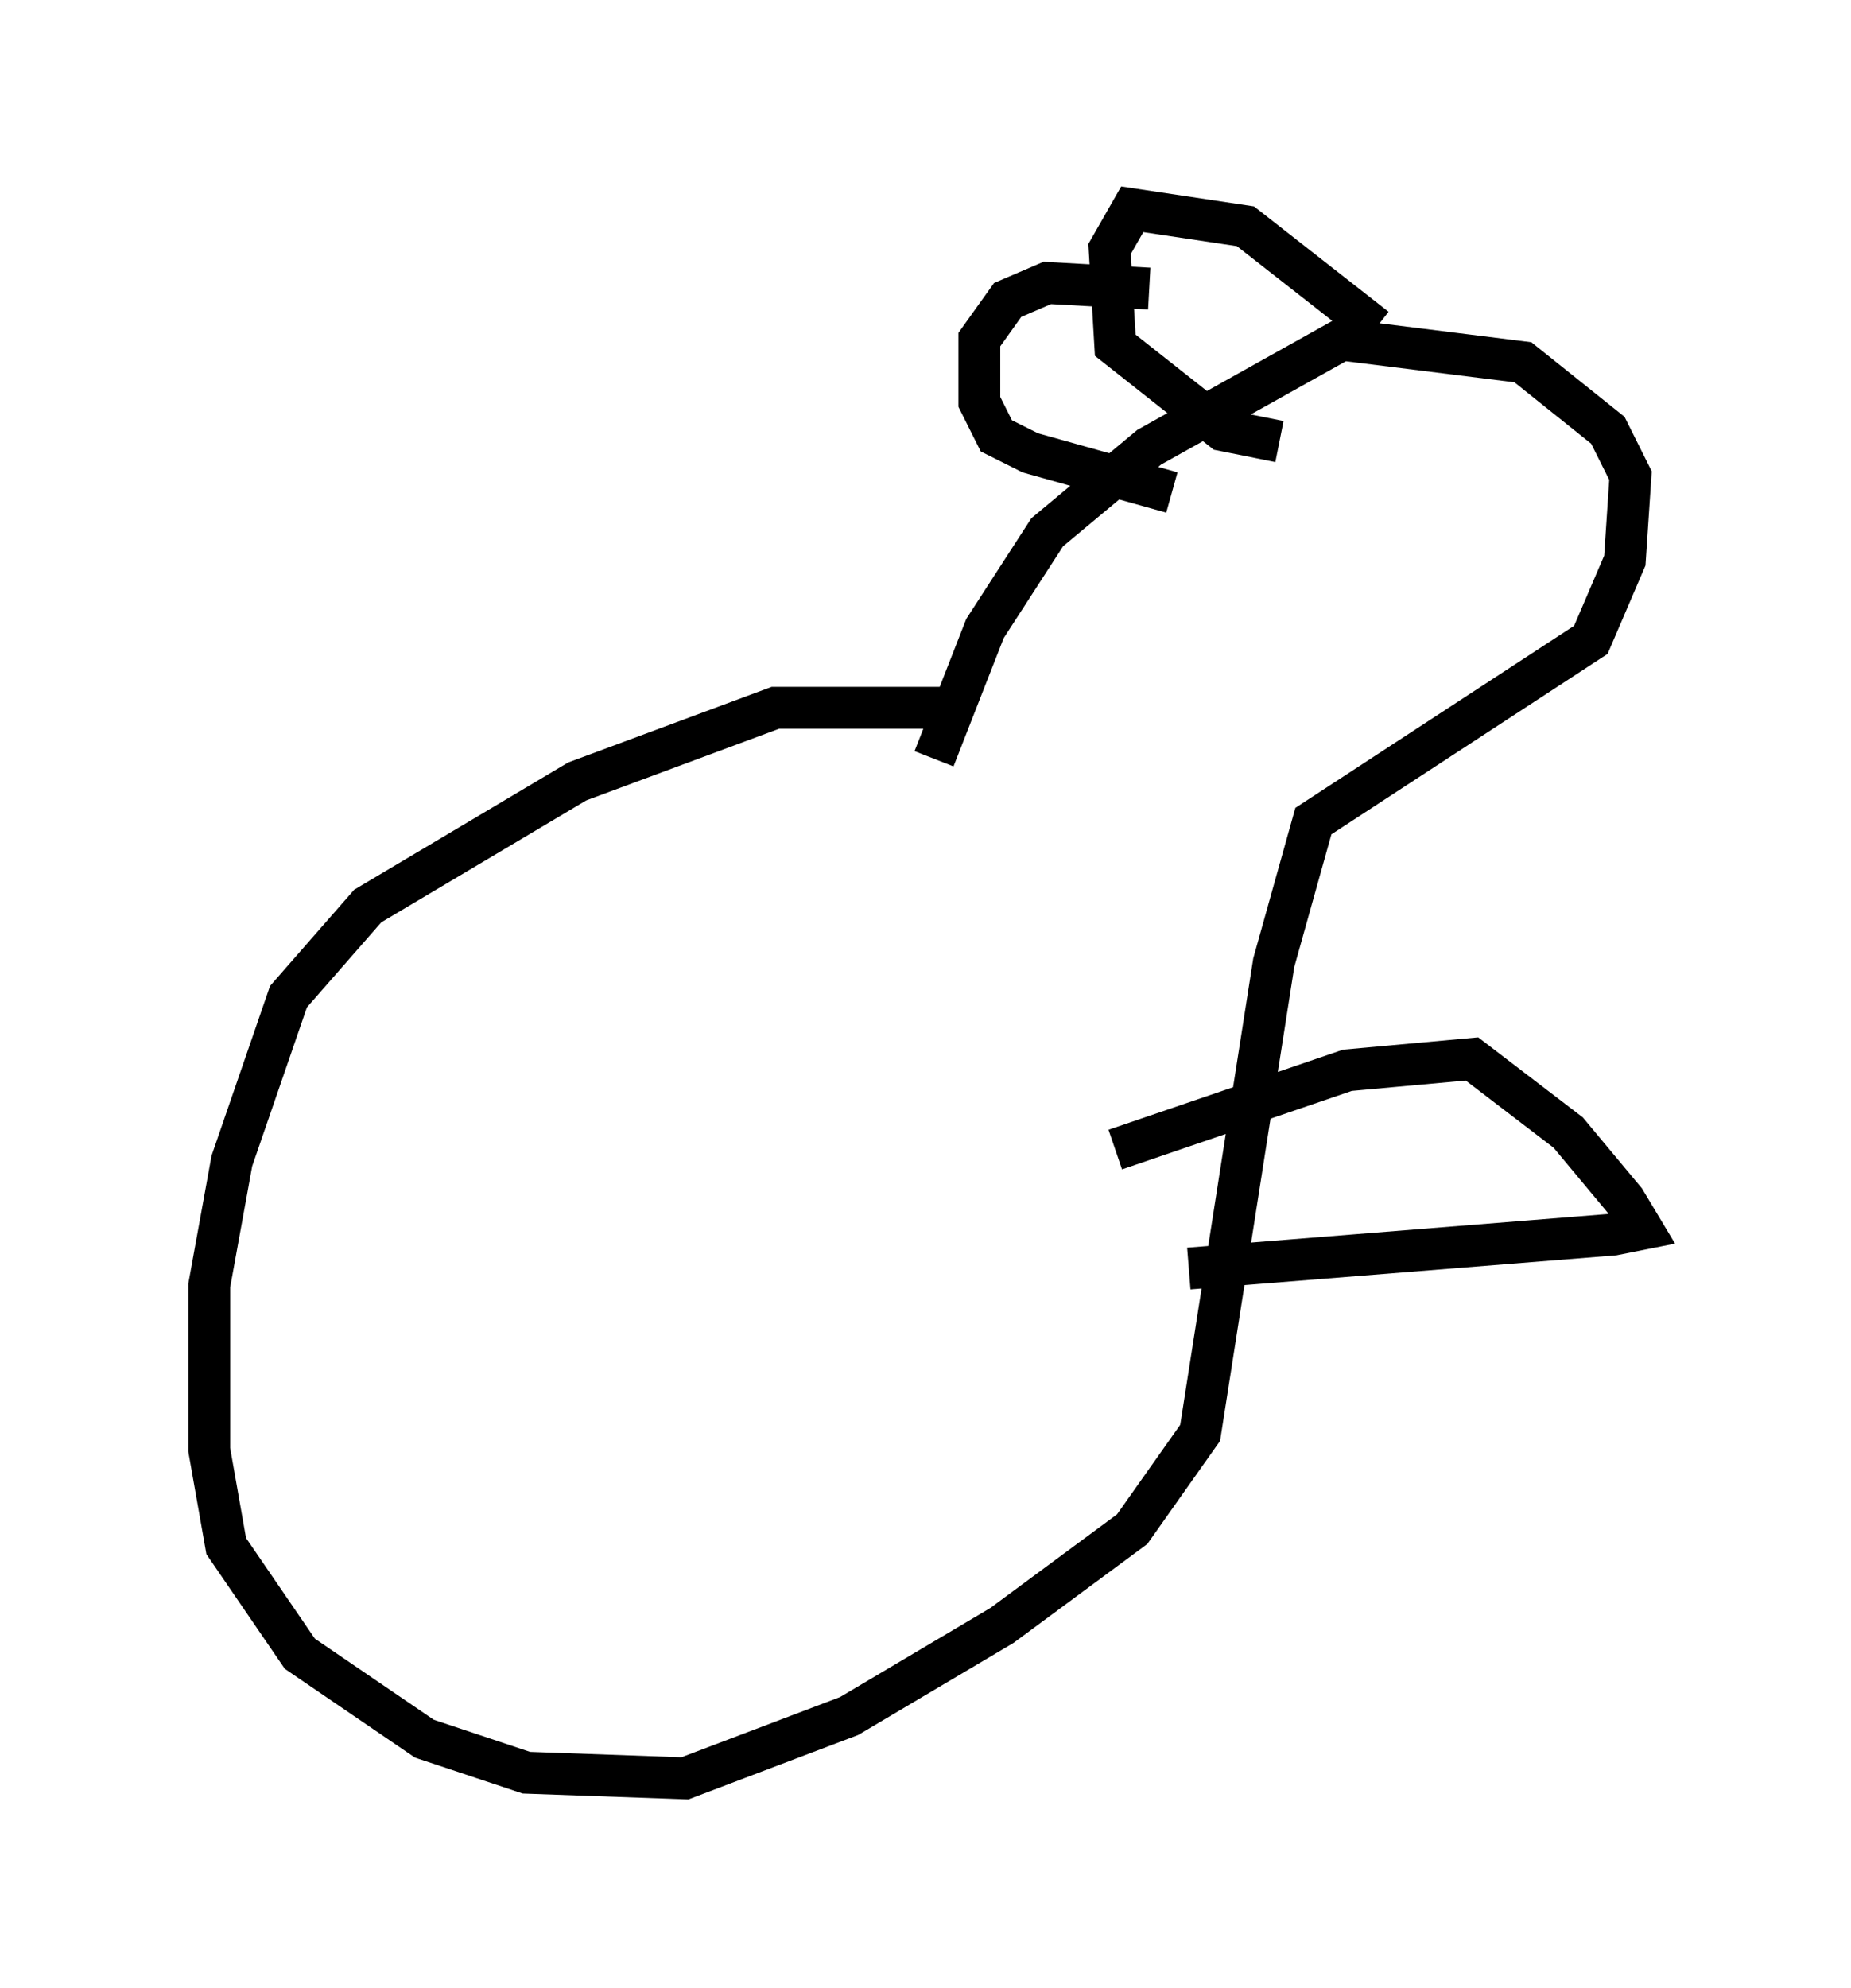 <?xml version="1.0" encoding="utf-8" ?>
<svg baseProfile="full" height="47.483" version="1.1" width="44.235" xmlns="http://www.w3.org/2000/svg" xmlns:ev="http://www.w3.org/2001/xml-events" xmlns:xlink="http://www.w3.org/1999/xlink"><defs /><rect fill="white" height="47.483" width="44.235" x="0" y="0" /><path d="M23.538, 17.314 m-1.083, -0.406 l-3.924, 0.0 -4.736, 1.759 l-5.007, 2.977 -1.894, 2.165 l-1.353, 3.924 -0.541, 2.977 l0.0, 3.924 0.406, 2.3 l1.759, 2.571 2.977, 2.03 l2.436, 0.812 3.789, 0.135 l3.924, -1.488 3.654, -2.165 l3.112, -2.3 1.624, -2.3 l1.759, -11.231 0.947, -3.383 l6.631, -4.33 0.812, -1.894 l0.135, -2.03 -0.541, -1.083 l-2.03, -1.624 -4.33, -0.541 l-4.601, 2.571 -2.436, 2.03 l-1.488, 2.3 -1.218, 3.112 m10.555, -10.284 l-3.112, -2.436 -2.706, -0.406 l-0.541, 0.947 0.135, 2.3 l2.571, 2.03 1.353, 0.271 m-3.112, -3.654 l-2.436, -0.135 -0.947, 0.406 l-0.677, 0.947 0.0, 1.488 l0.406, 0.812 0.812, 0.406 l3.383, 0.947 m-1.353, 15.697 l5.548, -1.894 2.977, -0.271 l2.3, 1.759 1.353, 1.624 l0.406, 0.677 -0.677, 0.135 l-10.149, 0.812 " fill="none" stroke="black" stroke-width="1" /></svg>